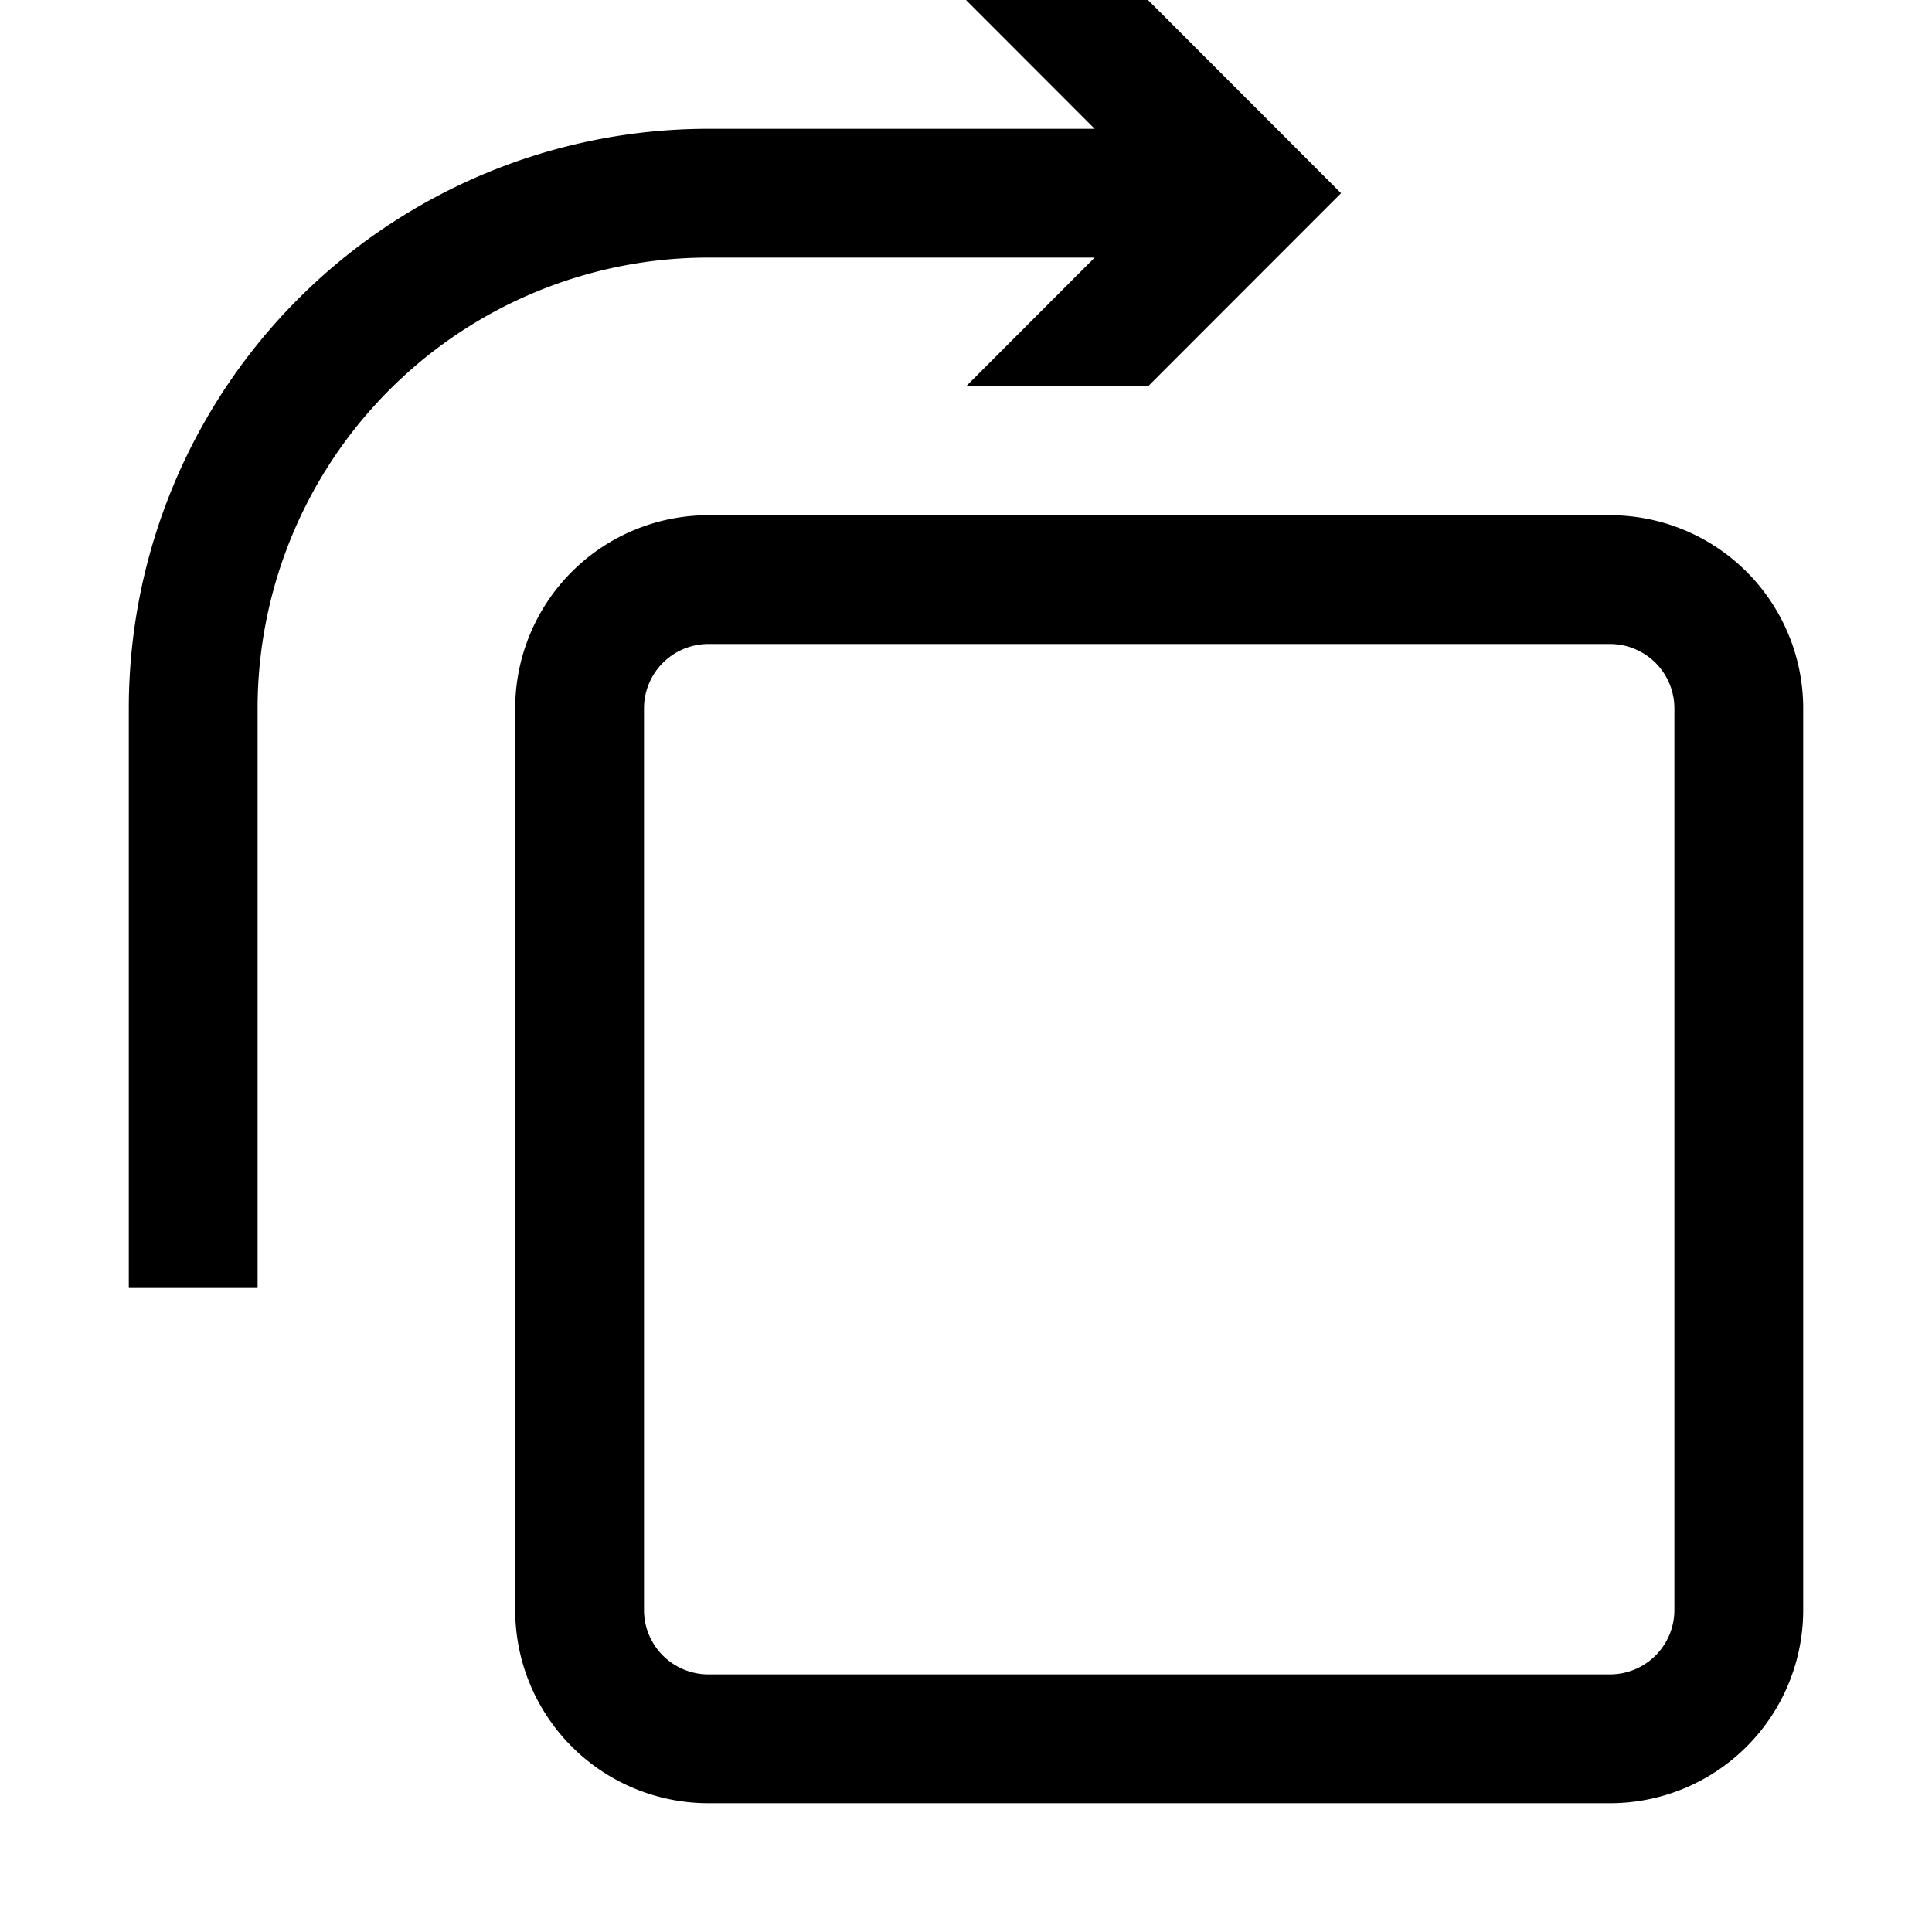 <svg xmlns="http://www.w3.org/2000/svg" xml:space="preserve" style="fill-rule:evenodd;clip-rule:evenodd;stroke-linejoin:round;stroke-miterlimit:2" viewBox="0 0 15 15"><path d="M8.499 2H5.5A3.5 3.5 0 0 0 2 5.5V10H1V5.5A4.5 4.5 0 0 1 5.5 1h2.999L7.5 0h1.413l1.499 1.5L8.913 3H7.5z"/><path d="M14 5.5v7a1.5 1.5 0 0 1-1.5 1.5h-7A1.5 1.5 0 0 1 4 12.5v-7A1.5 1.5 0 0 1 5.5 4h7A1.5 1.5 0 0 1 14 5.5m-1 0a.5.5 0 0 0-.5-.5h-7a.5.5 0 0 0-.5.5v7a.5.5 0 0 0 .5.5h7a.5.5 0 0 0 .5-.5z"/></svg>